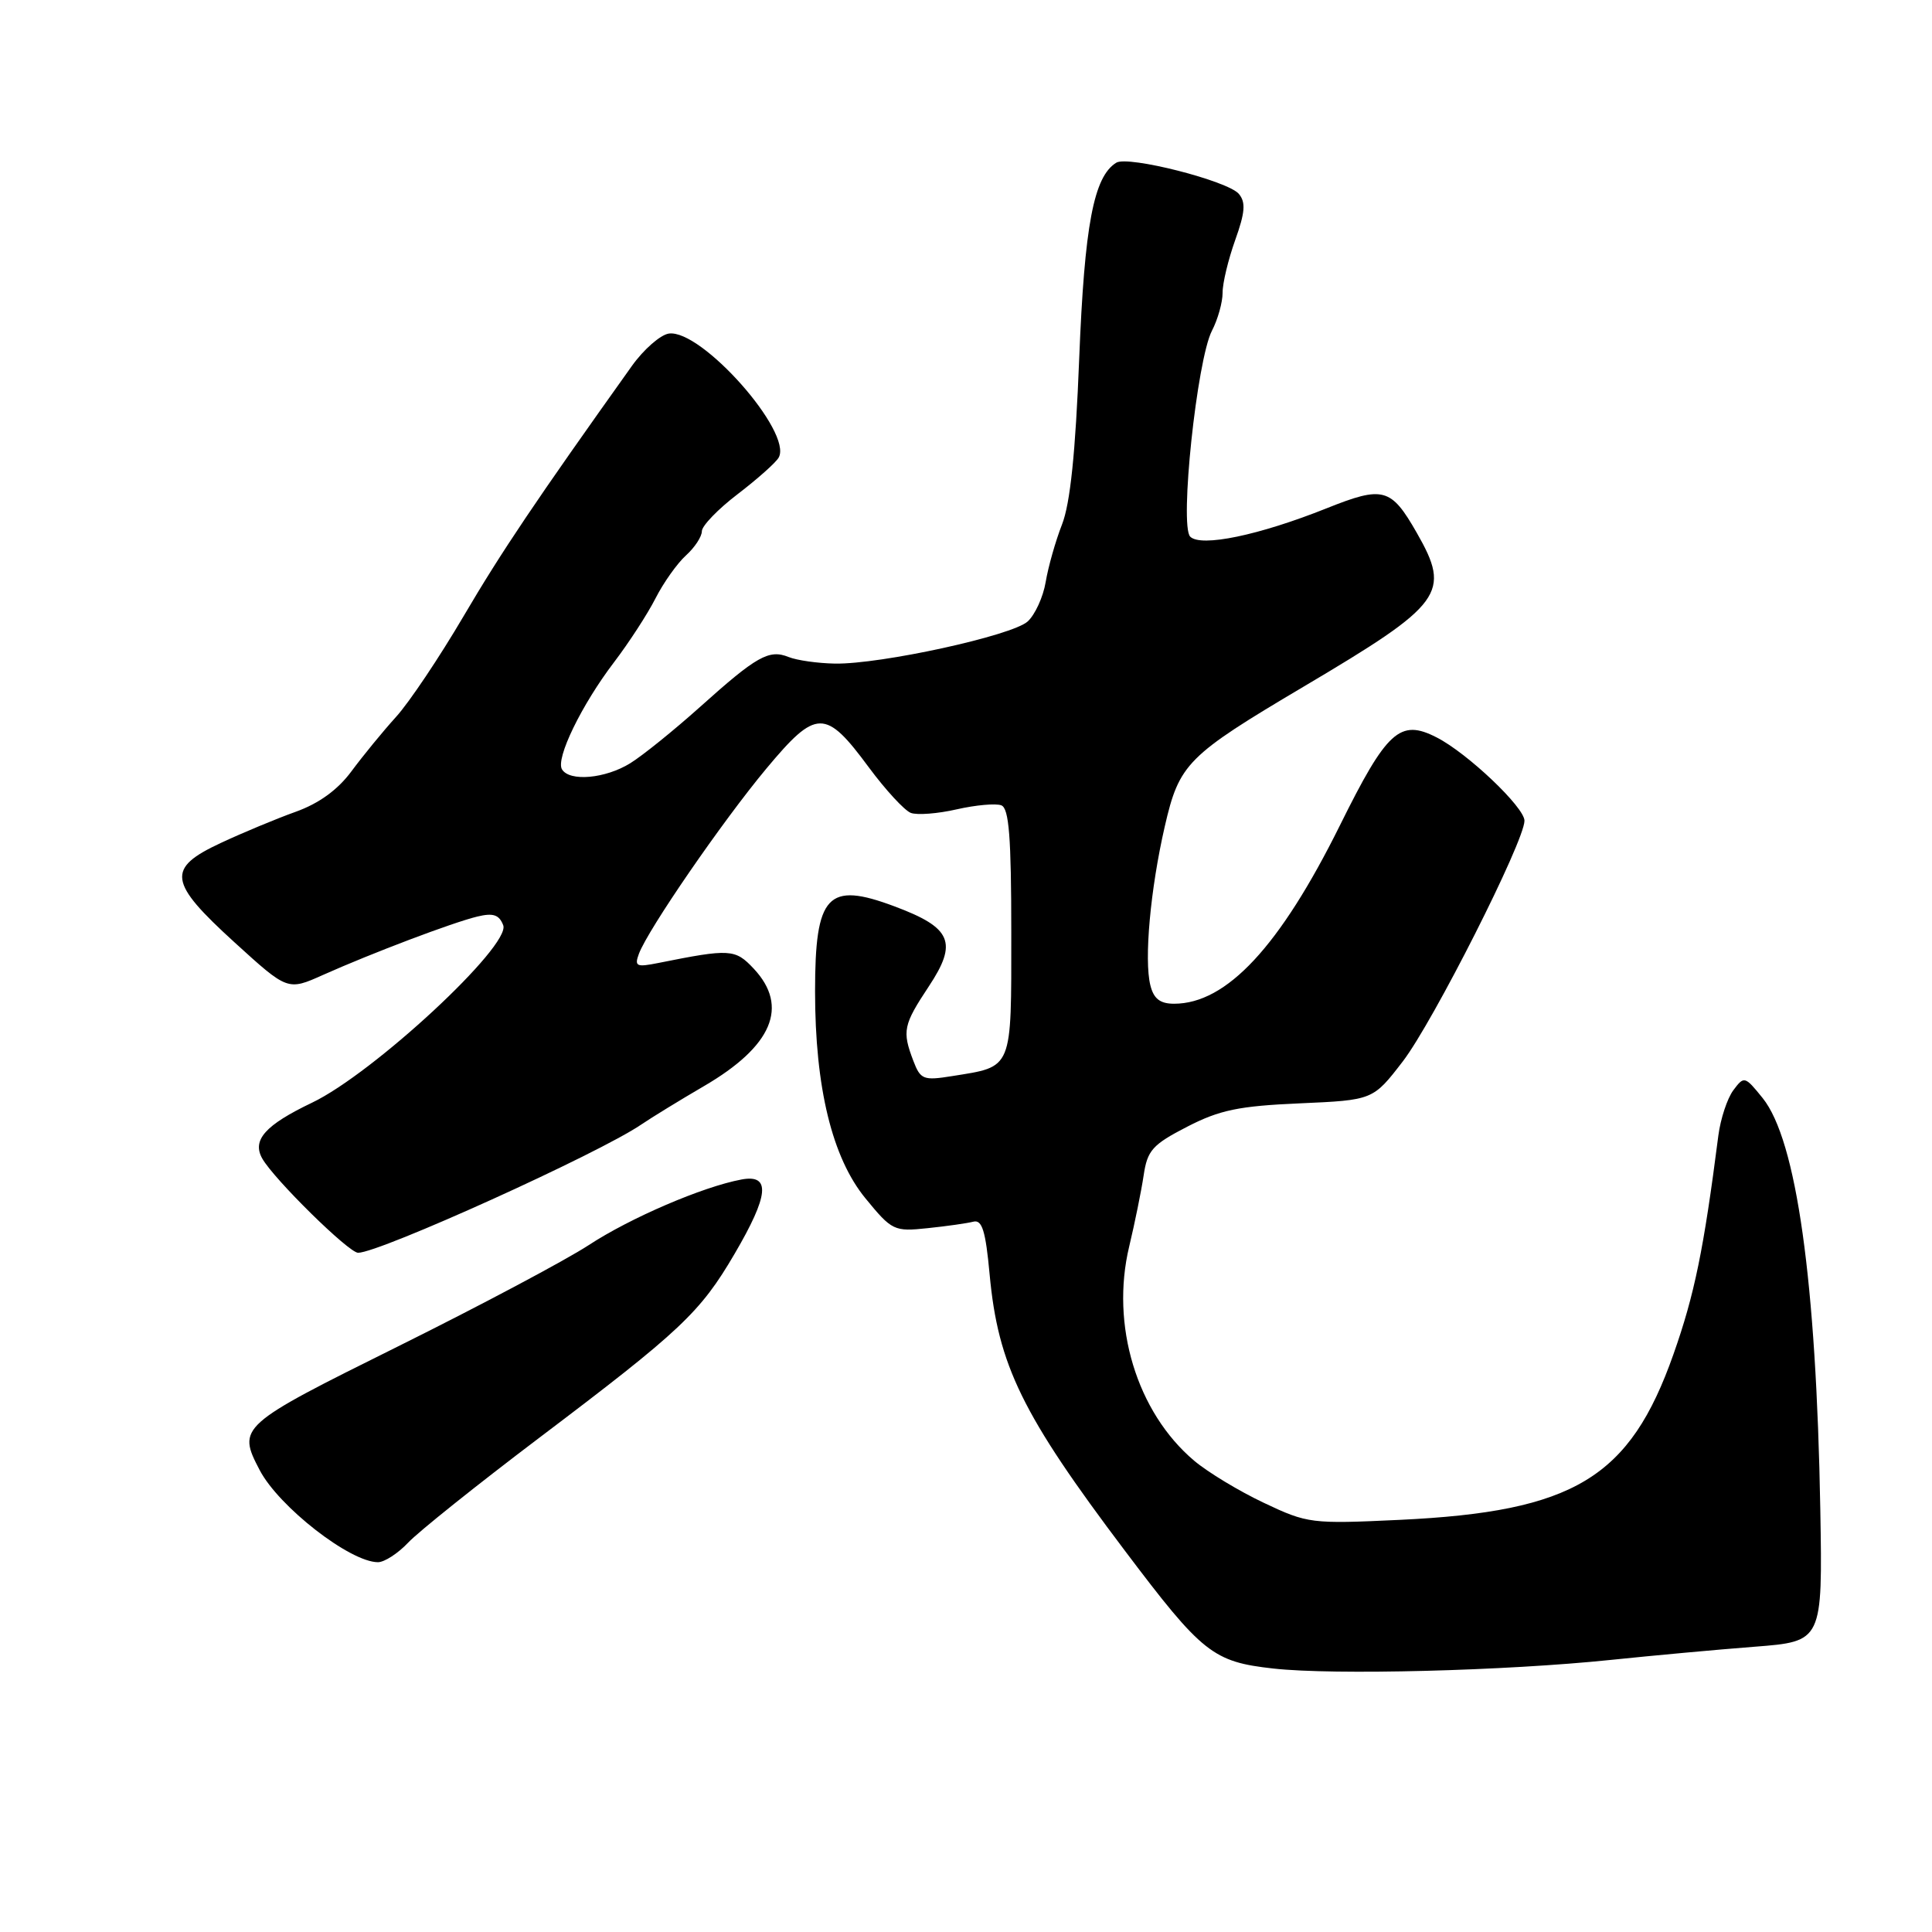 <?xml version="1.0" encoding="UTF-8" standalone="no"?>
<!DOCTYPE svg PUBLIC "-//W3C//DTD SVG 1.1//EN" "http://www.w3.org/Graphics/SVG/1.1/DTD/svg11.dtd" >
<svg xmlns="http://www.w3.org/2000/svg" xmlns:xlink="http://www.w3.org/1999/xlink" version="1.1" viewBox="0 0 256 256">
 <g >
 <path fill="currentColor"
d=" M 213.50 219.94 C 219.00 219.37 227.55 218.58 232.50 218.20 C 241.50 217.50 241.50 217.50 241.20 200.00 C 240.67 169.77 238.05 151.08 233.56 145.50 C 231.20 142.58 231.10 142.55 229.67 144.47 C 228.87 145.55 227.98 148.25 227.69 150.47 C 225.75 165.60 224.53 171.55 221.74 179.45 C 215.96 195.84 208.59 200.30 185.46 201.39 C 173.76 201.94 173.26 201.88 167.46 199.13 C 164.18 197.58 160.03 195.07 158.23 193.55 C 150.62 187.12 147.12 175.57 149.63 165.14 C 150.37 162.04 151.23 157.81 151.54 155.74 C 152.03 152.43 152.70 151.67 157.30 149.30 C 161.61 147.08 164.16 146.55 172.22 146.20 C 181.93 145.77 181.93 145.77 185.88 140.64 C 189.90 135.40 202.00 111.47 202.00 108.75 C 202.00 106.97 194.43 99.78 190.36 97.71 C 185.50 95.22 183.77 96.80 177.54 109.38 C 169.59 125.41 162.53 133.00 155.57 133.00 C 153.72 133.00 152.87 132.34 152.43 130.56 C 151.58 127.18 152.43 117.81 154.34 109.50 C 156.26 101.17 157.27 100.15 172.76 90.97 C 191.26 80.01 192.30 78.59 187.73 70.60 C 184.32 64.63 183.29 64.35 175.79 67.35 C 166.83 70.93 159.13 72.53 157.71 71.11 C 156.27 69.67 158.60 47.68 160.59 43.82 C 161.37 42.32 162.00 40.06 162.00 38.80 C 161.99 37.53 162.75 34.39 163.67 31.81 C 164.98 28.16 165.09 26.81 164.16 25.70 C 162.73 23.97 149.47 20.59 147.91 21.56 C 144.92 23.40 143.70 29.84 143.00 47.50 C 142.51 59.99 141.81 66.73 140.72 69.50 C 139.86 71.70 138.89 75.13 138.56 77.11 C 138.23 79.10 137.15 81.45 136.17 82.35 C 134.09 84.23 116.70 88.03 110.64 87.93 C 108.36 87.89 105.60 87.50 104.50 87.06 C 101.90 86.01 100.27 86.93 92.75 93.68 C 89.31 96.76 85.15 100.12 83.50 101.14 C 80.21 103.17 75.49 103.60 74.47 101.95 C 73.59 100.53 77.07 93.38 81.37 87.74 C 83.31 85.19 85.78 81.40 86.85 79.30 C 87.91 77.21 89.74 74.64 90.89 73.60 C 92.05 72.55 93.00 71.11 93.00 70.39 C 93.00 69.68 95.14 67.46 97.75 65.47 C 100.36 63.47 102.81 61.30 103.18 60.63 C 105.07 57.28 92.93 43.58 88.62 44.20 C 87.50 44.37 85.29 46.30 83.72 48.50 C 70.96 66.40 66.45 73.10 61.42 81.66 C 58.24 87.07 54.22 93.08 52.47 95.00 C 50.73 96.92 48.08 100.16 46.57 102.20 C 44.76 104.65 42.27 106.46 39.17 107.57 C 36.60 108.49 32.14 110.35 29.25 111.70 C 22.03 115.07 22.28 116.86 31.10 124.89 C 38.12 131.28 38.12 131.28 42.81 129.18 C 49.28 126.29 59.94 122.25 63.24 121.45 C 65.35 120.94 66.14 121.20 66.68 122.60 C 67.71 125.30 49.49 142.22 41.35 146.11 C 35.14 149.08 33.37 151.06 34.75 153.51 C 36.30 156.25 46.21 166.00 47.45 166.00 C 50.29 166.00 79.35 152.84 84.95 149.02 C 86.35 148.07 90.10 145.77 93.29 143.91 C 102.34 138.63 104.57 133.37 99.88 128.36 C 97.41 125.73 96.76 125.69 87.23 127.60 C 84.33 128.18 84.04 128.05 84.66 126.38 C 85.86 123.16 95.73 108.82 101.54 101.85 C 108.18 93.89 109.37 93.88 115.14 101.70 C 117.35 104.68 119.84 107.38 120.68 107.71 C 121.51 108.03 124.26 107.82 126.78 107.24 C 129.29 106.67 131.95 106.43 132.68 106.71 C 133.70 107.10 134.00 110.92 134.00 123.57 C 134.00 141.93 134.26 141.29 126.15 142.59 C 122.35 143.20 121.97 143.05 121.02 140.56 C 119.52 136.62 119.69 135.81 123.06 130.72 C 126.94 124.87 126.11 122.93 118.53 120.10 C 109.65 116.77 108.00 118.54 108.00 131.37 C 108.00 144.10 110.26 153.40 114.68 158.79 C 118.19 163.07 118.47 163.21 122.91 162.74 C 125.43 162.48 128.16 162.09 128.97 161.88 C 130.13 161.58 130.60 163.08 131.13 168.86 C 132.25 180.92 135.44 187.44 149.07 205.50 C 159.31 219.08 160.72 220.20 168.73 221.09 C 176.76 221.98 199.47 221.40 213.50 219.94 Z  M 54.08 204.41 C 55.41 202.99 63.25 196.72 71.50 190.48 C 90.22 176.33 92.78 173.92 97.33 166.15 C 101.89 158.37 102.16 155.56 98.25 156.29 C 93.11 157.25 83.52 161.37 78.00 164.99 C 74.97 166.97 63.61 173.01 52.75 178.40 C 31.65 188.87 31.42 189.08 34.41 194.80 C 36.95 199.65 46.37 206.99 50.08 207.00 C 50.94 207.00 52.74 205.83 54.08 204.41 Z "/>
</g>
</svg>